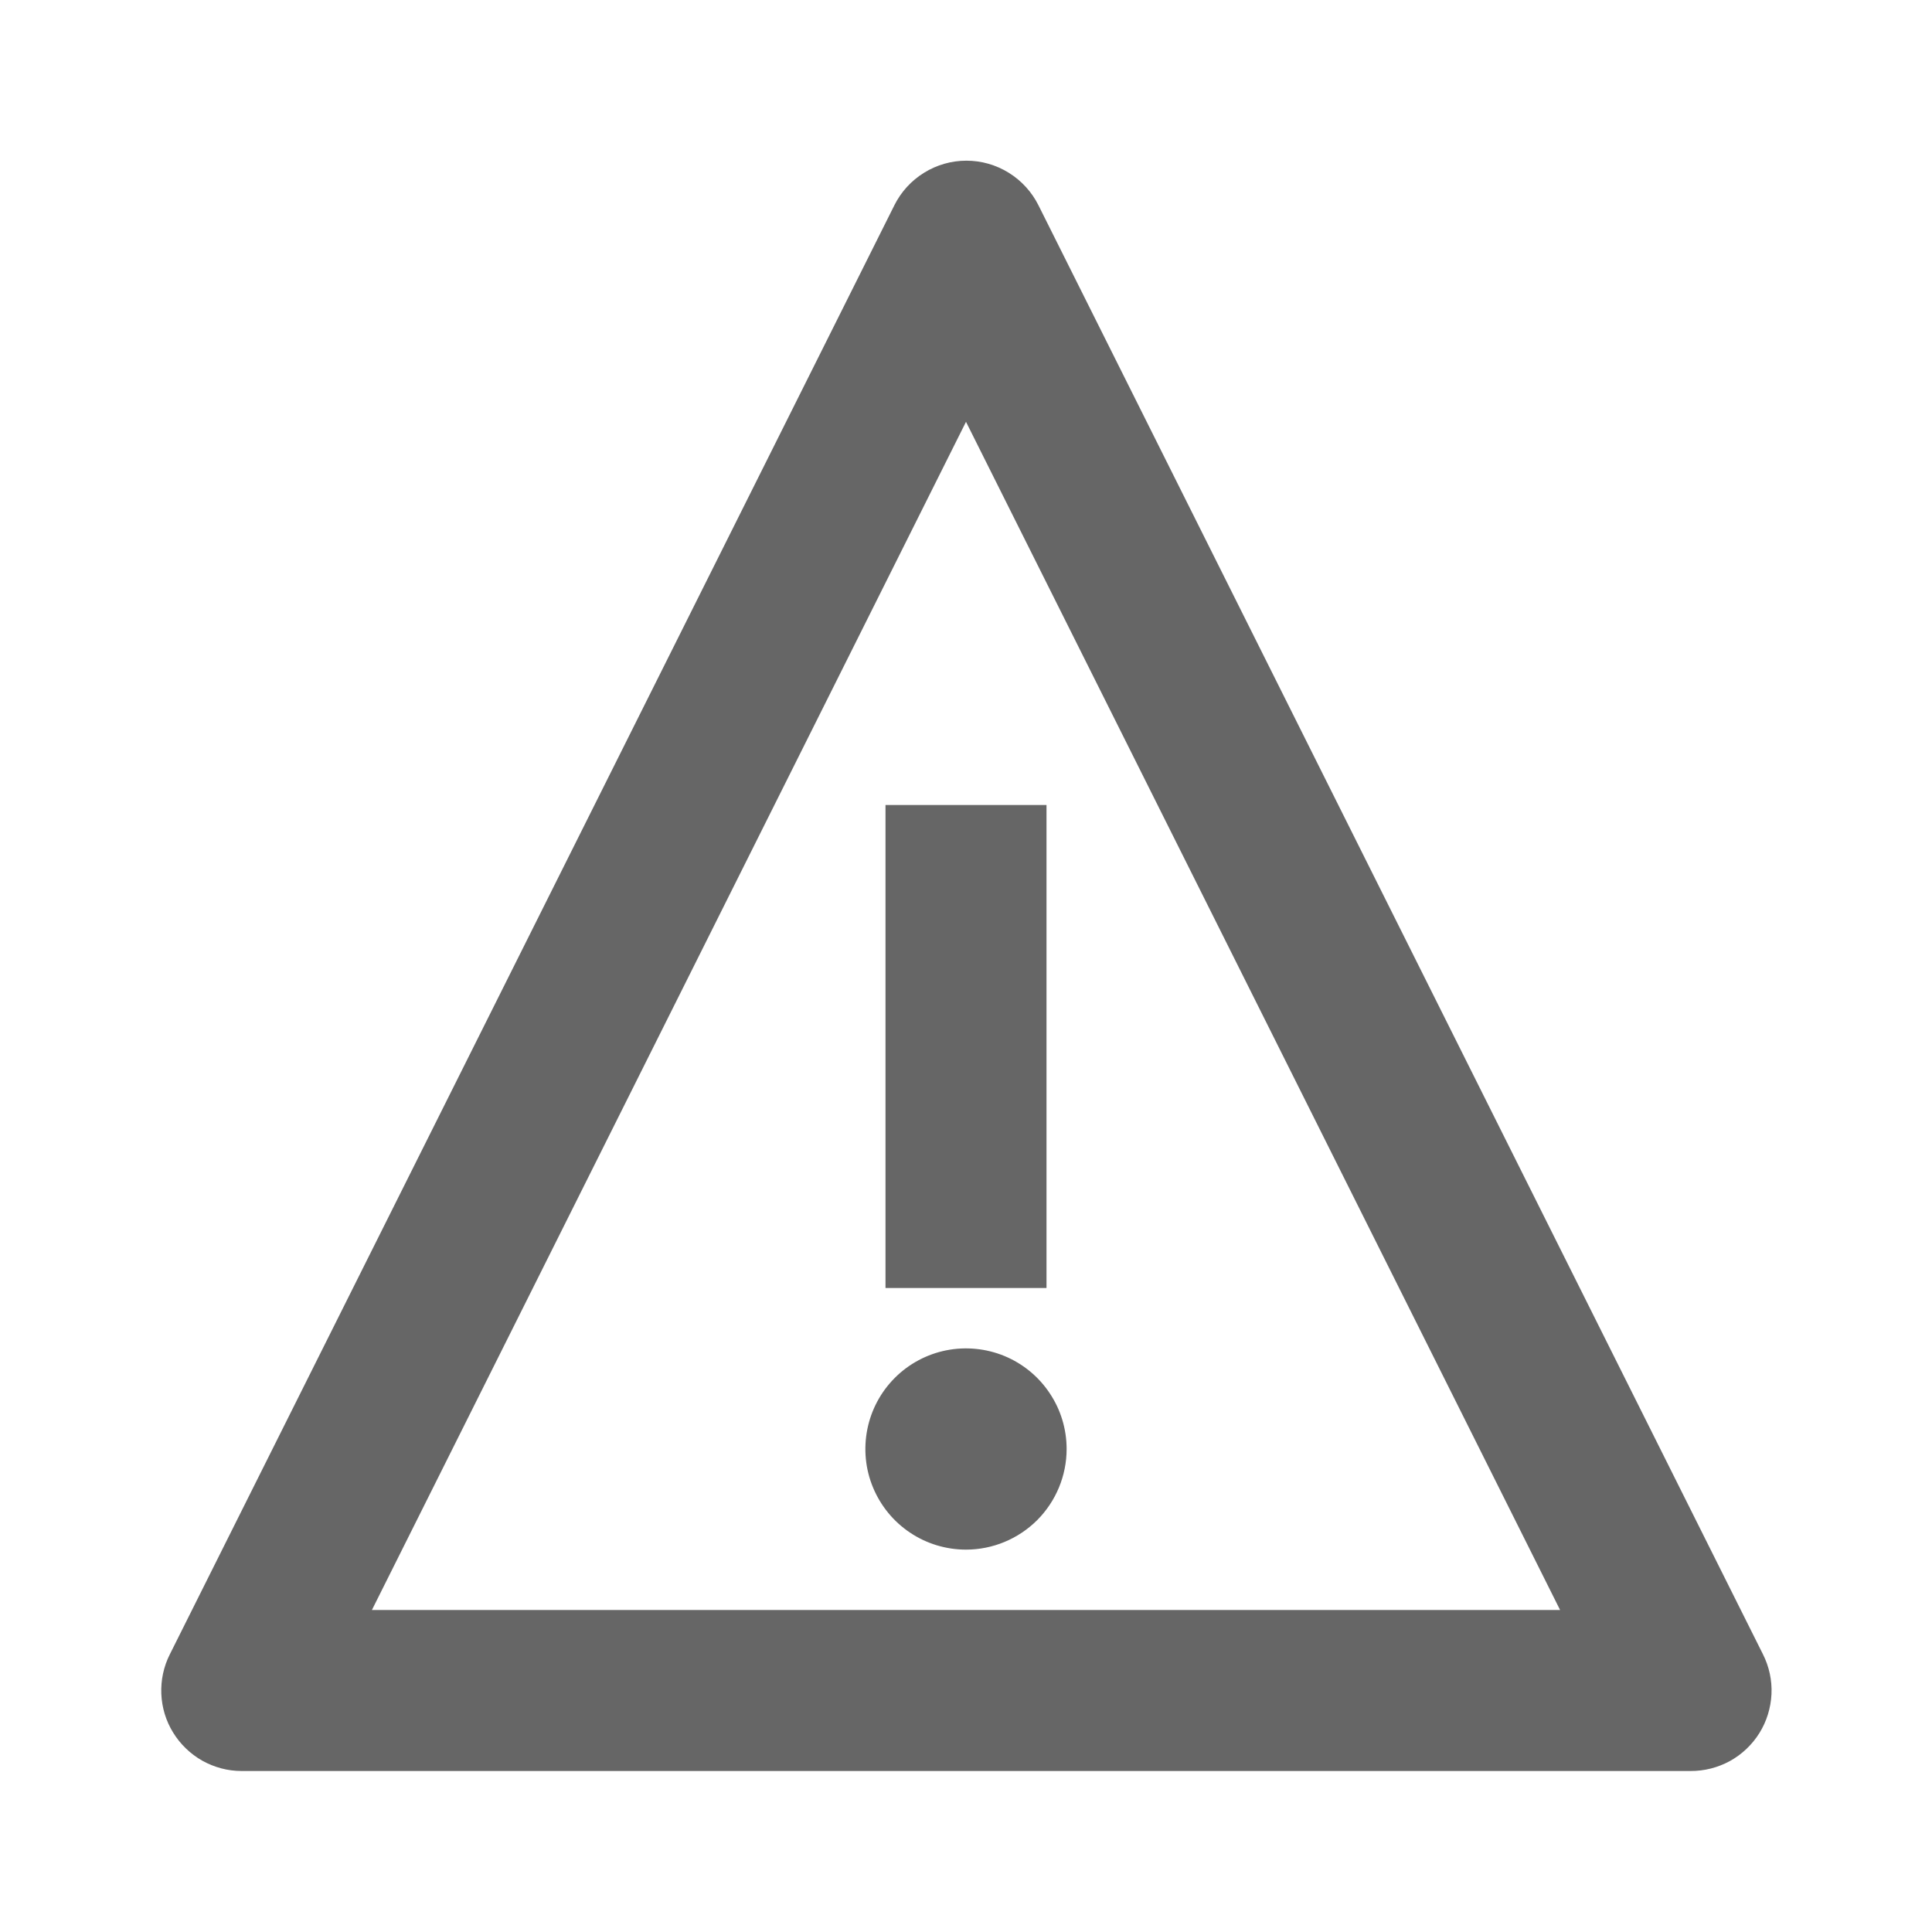 <svg width="24" height="24" viewBox="0 0 24 24" fill="none" xmlns="http://www.w3.org/2000/svg">
<path d="M21 22H3C2.829 22 2.662 21.955 2.513 21.872C2.365 21.788 2.24 21.668 2.151 21.523C2.061 21.378 2.011 21.212 2.004 21.042C1.997 20.872 2.033 20.702 2.11 20.55L11.11 2.55C11.193 2.384 11.32 2.244 11.479 2.146C11.637 2.048 11.819 1.996 12.005 1.996C12.191 1.996 12.373 2.048 12.531 2.146C12.689 2.244 12.817 2.384 12.9 2.55L21.9 20.55C21.977 20.703 22.014 20.873 22.006 21.044C21.998 21.215 21.947 21.382 21.857 21.527C21.766 21.673 21.64 21.793 21.49 21.876C21.34 21.958 21.171 22.001 21 22ZM4.62 20H19.38L12 5.24L4.62 20ZM11 10H13V16H11V10ZM12 19.25C11.753 19.25 11.511 19.177 11.305 19.039C11.1 18.902 10.94 18.707 10.845 18.478C10.75 18.25 10.726 17.999 10.774 17.756C10.822 17.514 10.941 17.291 11.116 17.116C11.291 16.941 11.514 16.822 11.756 16.774C11.998 16.726 12.25 16.751 12.478 16.845C12.707 16.94 12.902 17.1 13.039 17.306C13.177 17.511 13.25 17.753 13.25 18C13.25 18.331 13.118 18.649 12.884 18.884C12.649 19.118 12.331 19.25 12 19.25Z" fill="#666666"/>
</svg>
